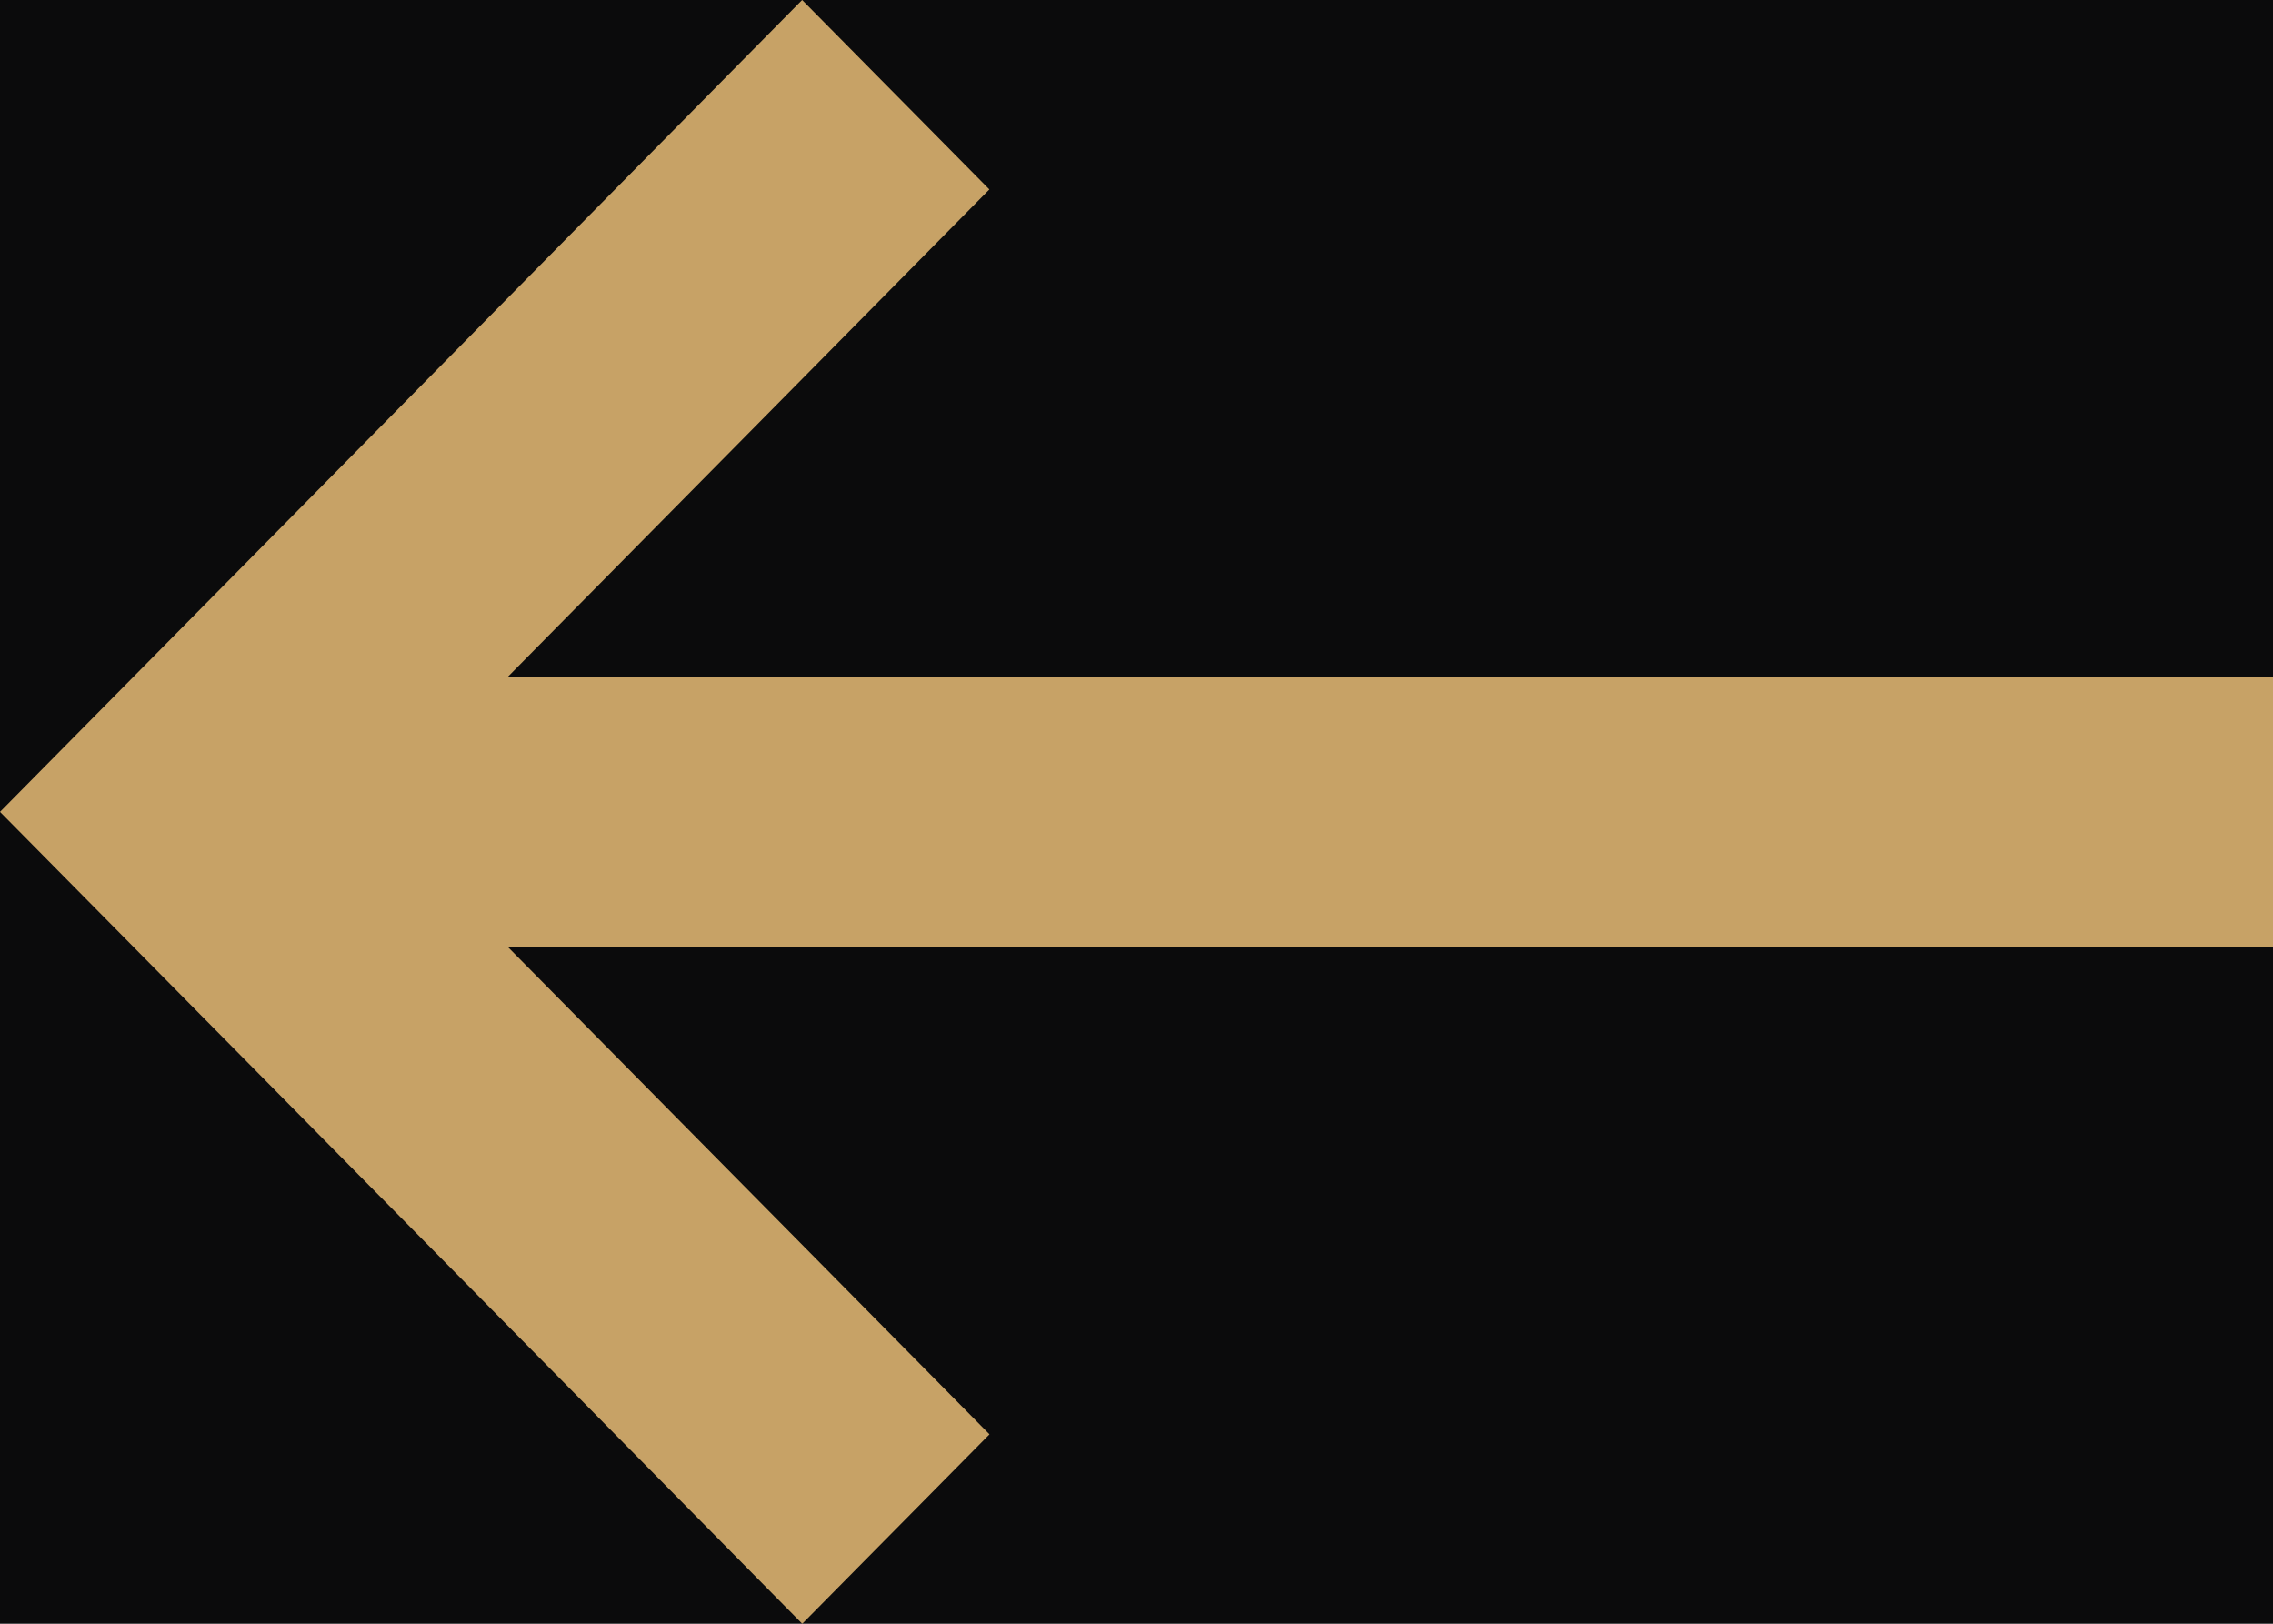 <svg width="21" height="15" xmlns="http://www.w3.org/2000/svg"><g fill="none" fill-rule="evenodd"><path fill="#0B0B0C" d="M-24-30h320v1780H-24z"/><path d="M21 6.25H4.694l4.447-4.5L7.411 0 0 7.5 7.412 15l1.73-1.75-4.448-4.5H21z" fill="#C7A266" fill-rule="nonzero"/></g></svg>